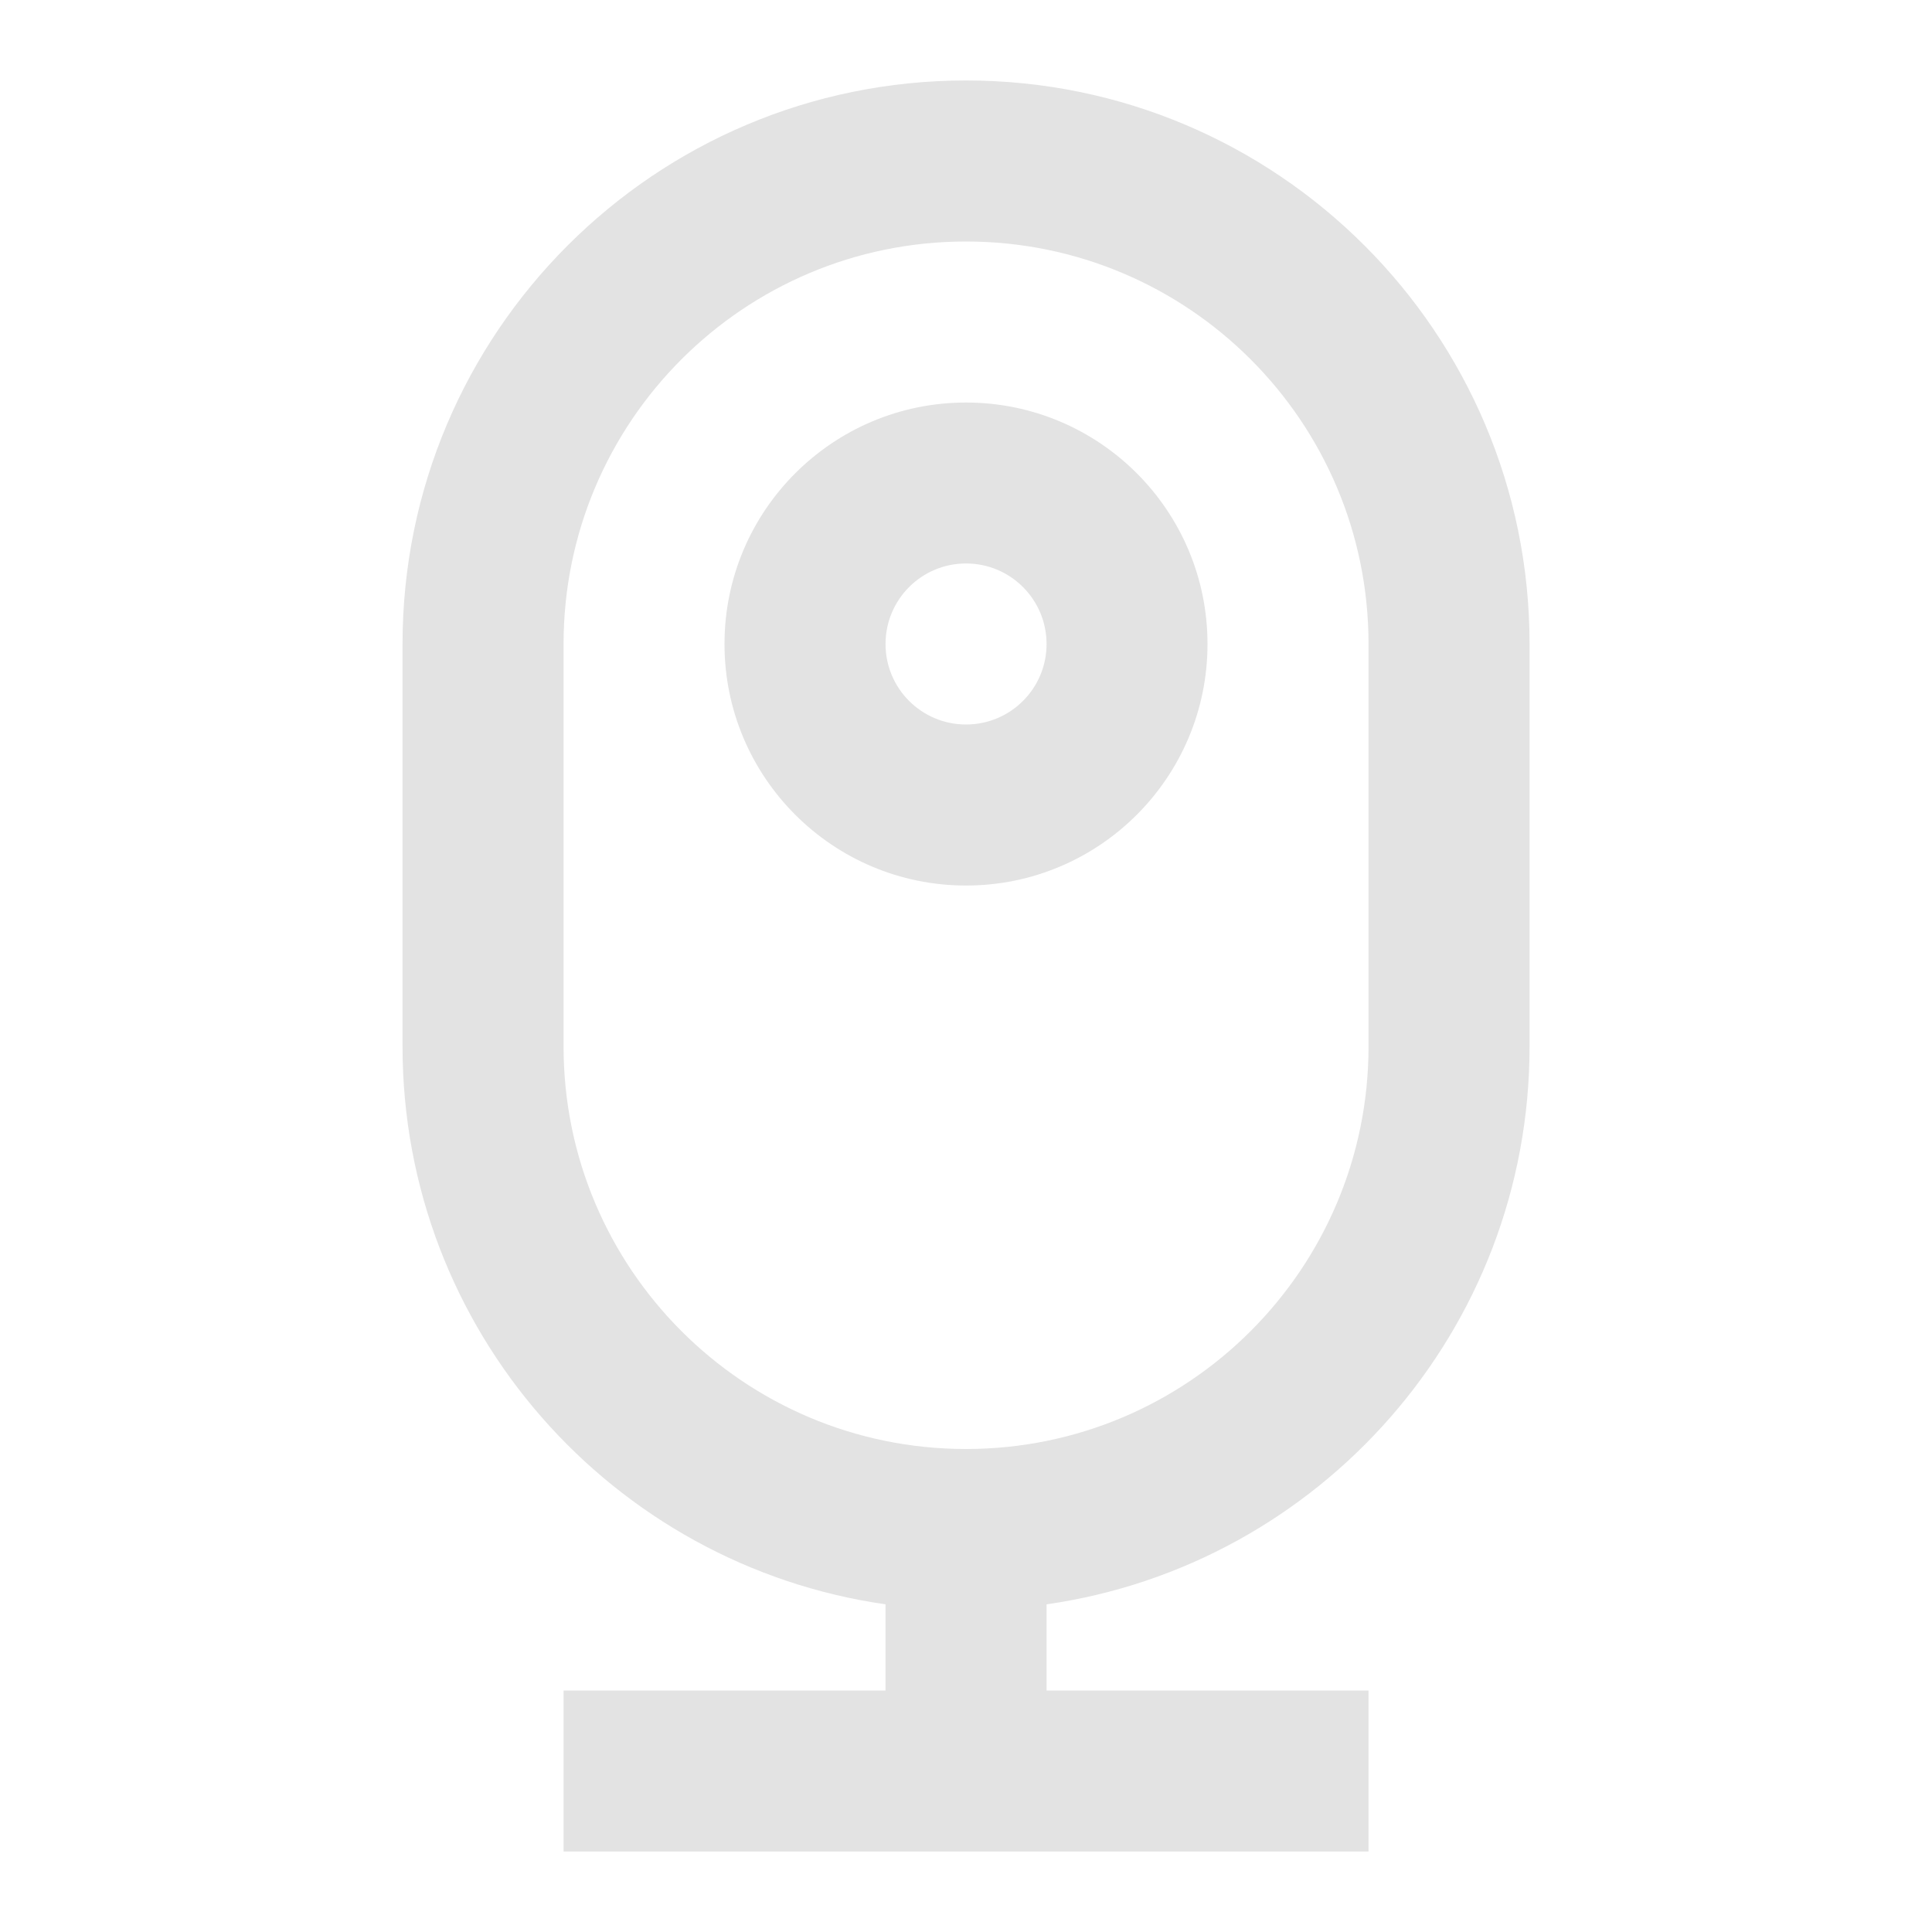 <svg width="20" height="20" viewBox="0 0 20 20" fill="none" xmlns="http://www.w3.org/2000/svg">
<path d="M9.167 17.5V16.608C6.34 16.203 4.167 13.772 4.167 10.833V6.667C4.167 3.445 6.779 0.833 10 0.833C13.222 0.833 15.834 3.445 15.834 6.667V10.833C15.834 13.772 13.661 16.203 10.834 16.608V17.5H14.167V19.167H5.834V17.5H9.167ZM10 2.5C7.699 2.5 5.834 4.365 5.834 6.667V10.833C5.834 13.134 7.699 15 10 15C12.302 15 14.167 13.134 14.167 10.833V6.667C14.167 4.365 12.302 2.5 10 2.5ZM10 7.5C10.461 7.5 10.834 7.127 10.834 6.667C10.834 6.206 10.461 5.833 10 5.833C9.54 5.833 9.167 6.206 9.167 6.667C9.167 7.127 9.54 7.5 10 7.5ZM10 9.167C8.62 9.167 7.5 8.047 7.5 6.667C7.5 5.286 8.62 4.167 10 4.167C11.381 4.167 12.5 5.286 12.5 6.667C12.5 8.047 11.381 9.167 10 9.167Z" fill="#E3E3E3"/>
</svg>
